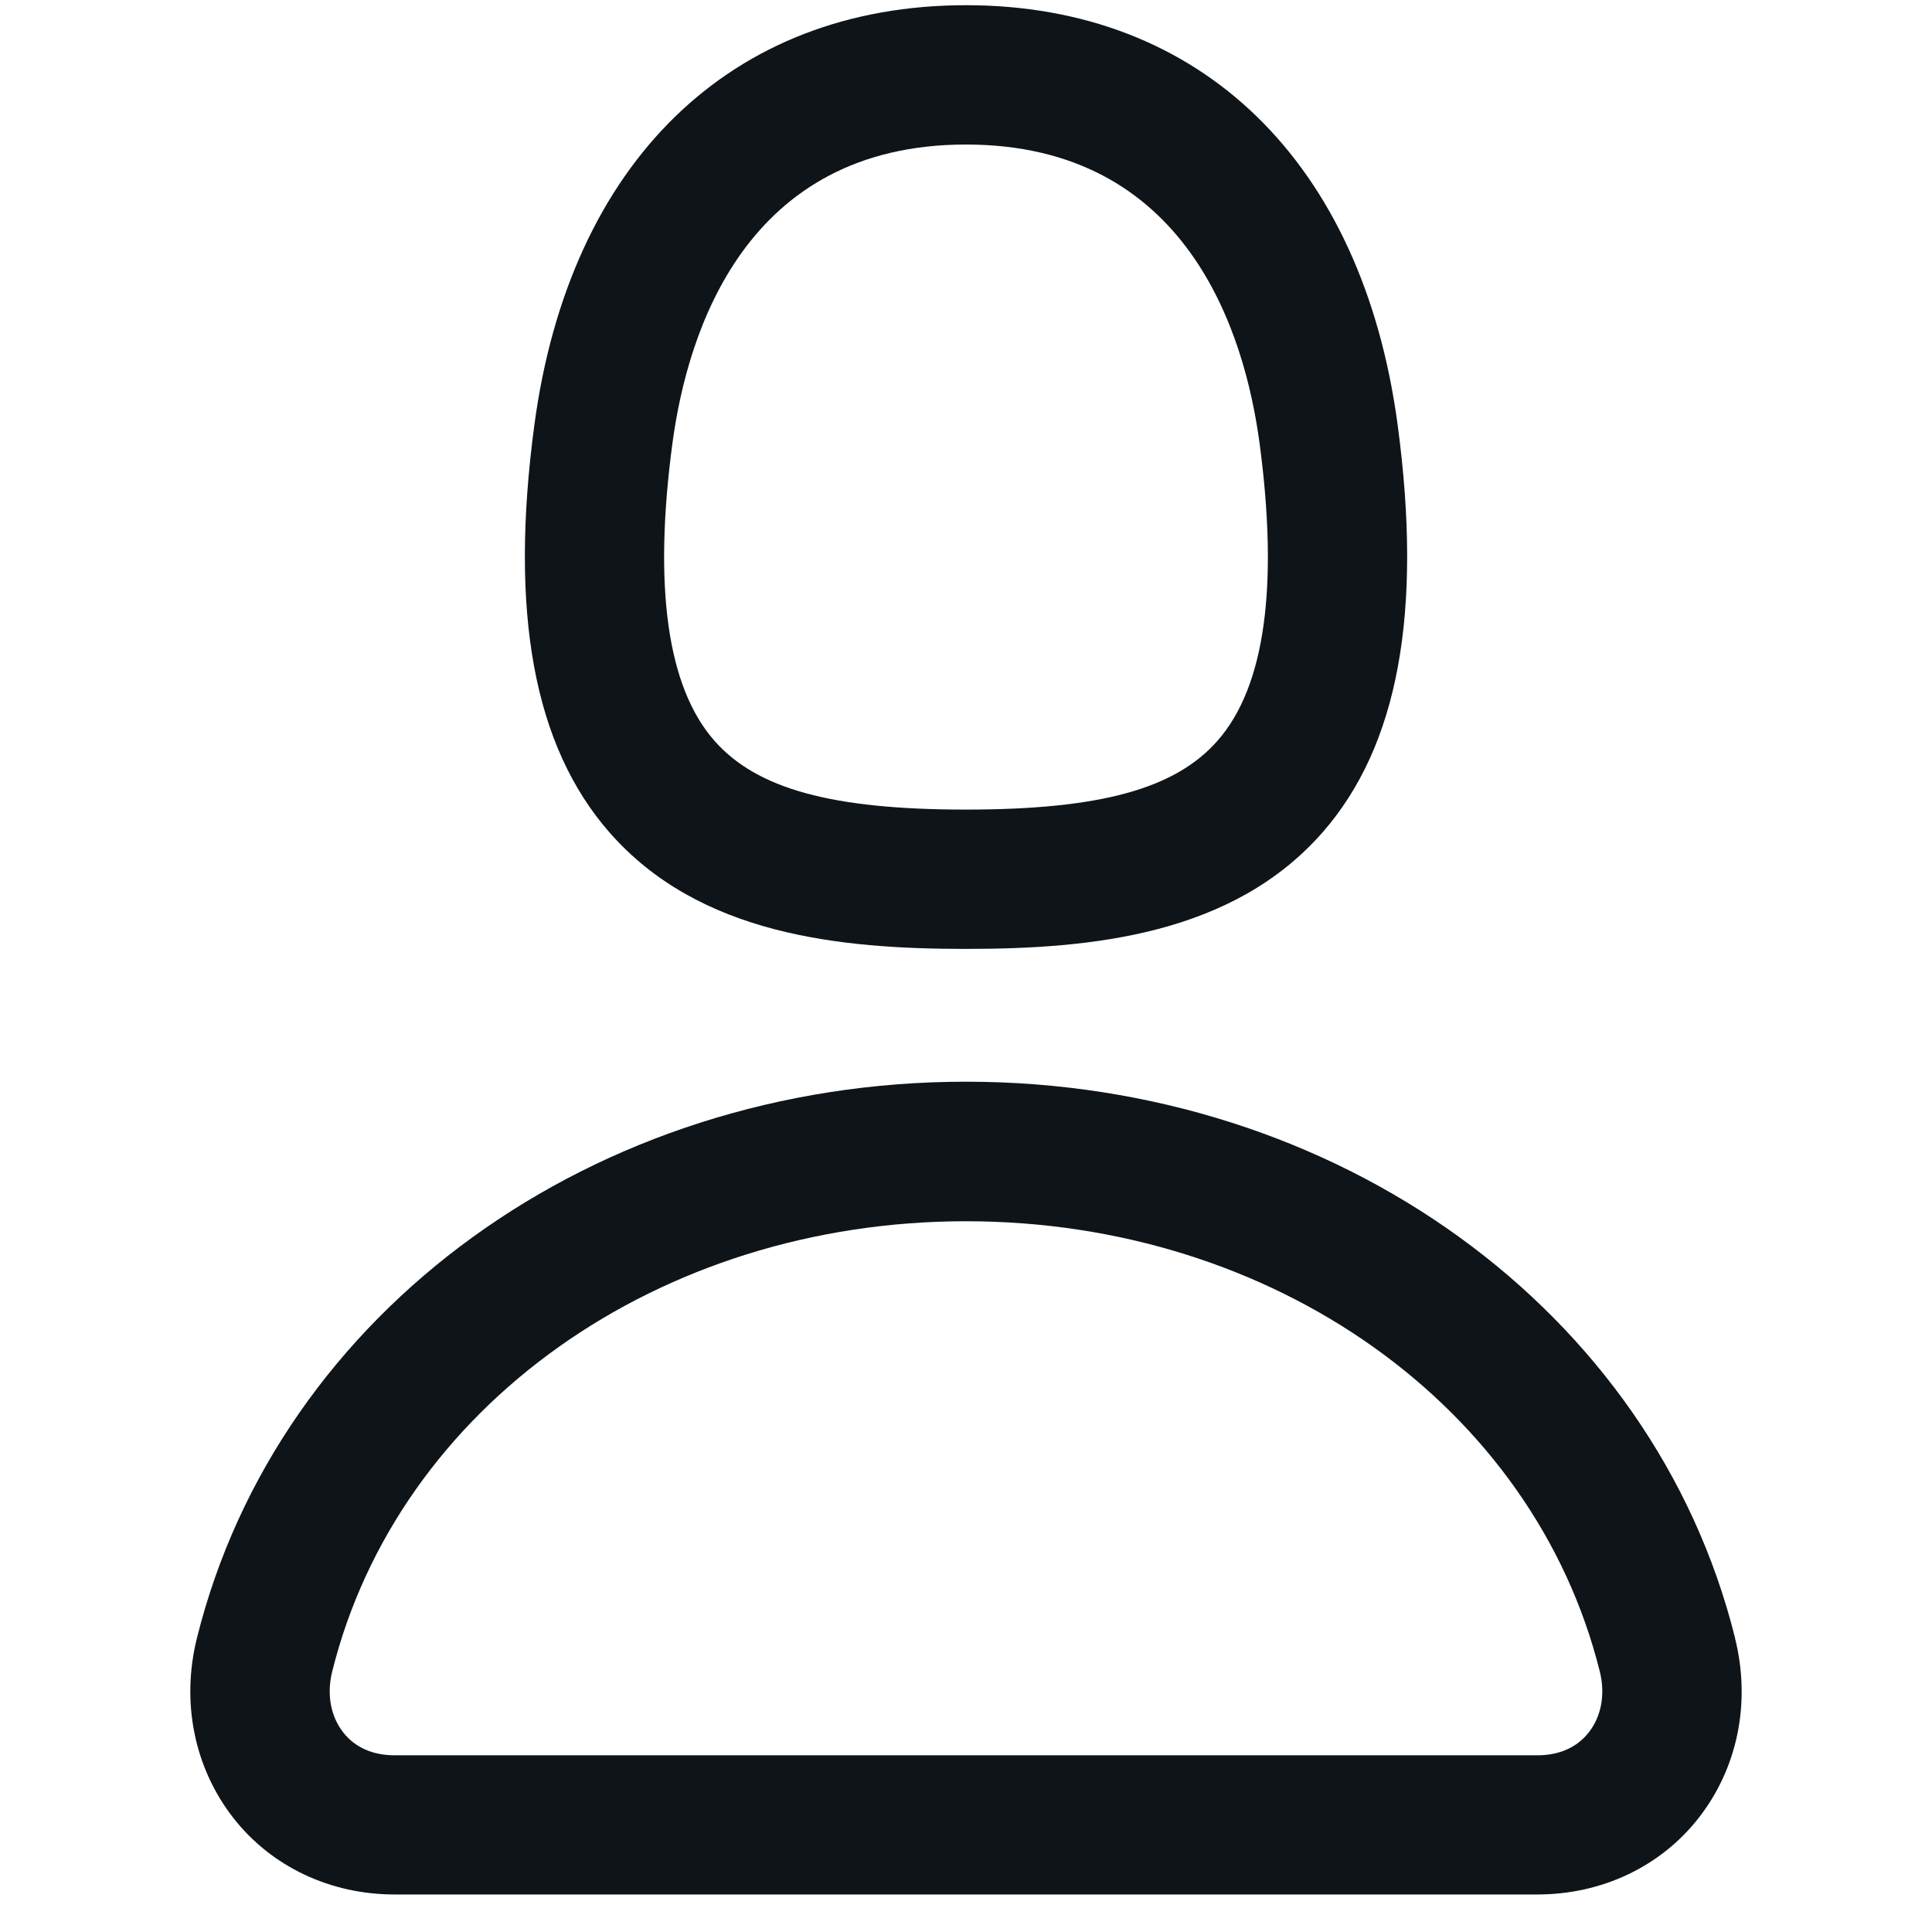 <svg width="26" height="26" viewBox="0 0 22 26" fill="none" xmlns="http://www.w3.org/2000/svg">
<g id="Group">
<path id="Vector" d="M11 12.77C12.694 12.77 14.59 12.582 15.8 11.2C16.817 10.037 17.148 8.24 16.808 5.71C16.332 2.179 14.161 0.07 11 0.07C7.839 0.07 5.668 2.179 5.192 5.713C4.853 8.24 5.183 10.037 6.2 11.2C7.41 12.584 9.306 12.77 11 12.77ZM7.05 5.96C7.253 4.46 8.034 1.945 11 1.945C13.966 1.945 14.748 4.461 14.95 5.96C15.209 7.898 15.021 9.244 14.387 9.966C13.819 10.616 12.805 10.895 11 10.895C9.195 10.895 8.181 10.616 7.612 9.966C6.979 9.244 6.791 7.896 7.05 5.96ZM21.35 22.045C20.254 17.637 15.998 14.557 11 14.557C6.003 14.557 1.746 17.637 0.65 22.045C0.435 22.91 0.615 23.795 1.144 24.47C1.654 25.12 2.444 25.495 3.31 25.495H18.69C19.556 25.495 20.346 25.12 20.856 24.47C21.386 23.795 21.565 22.911 21.349 22.045H21.35ZM19.38 23.315C19.223 23.515 18.985 23.622 18.69 23.622H3.31C3.016 23.622 2.777 23.516 2.62 23.315C2.449 23.098 2.395 22.8 2.47 22.497C3.357 18.929 6.866 16.435 11 16.435C15.134 16.435 18.642 18.927 19.53 22.497C19.605 22.8 19.551 23.098 19.38 23.315Z" fill="#0F1419"/>
</g>
</svg>
